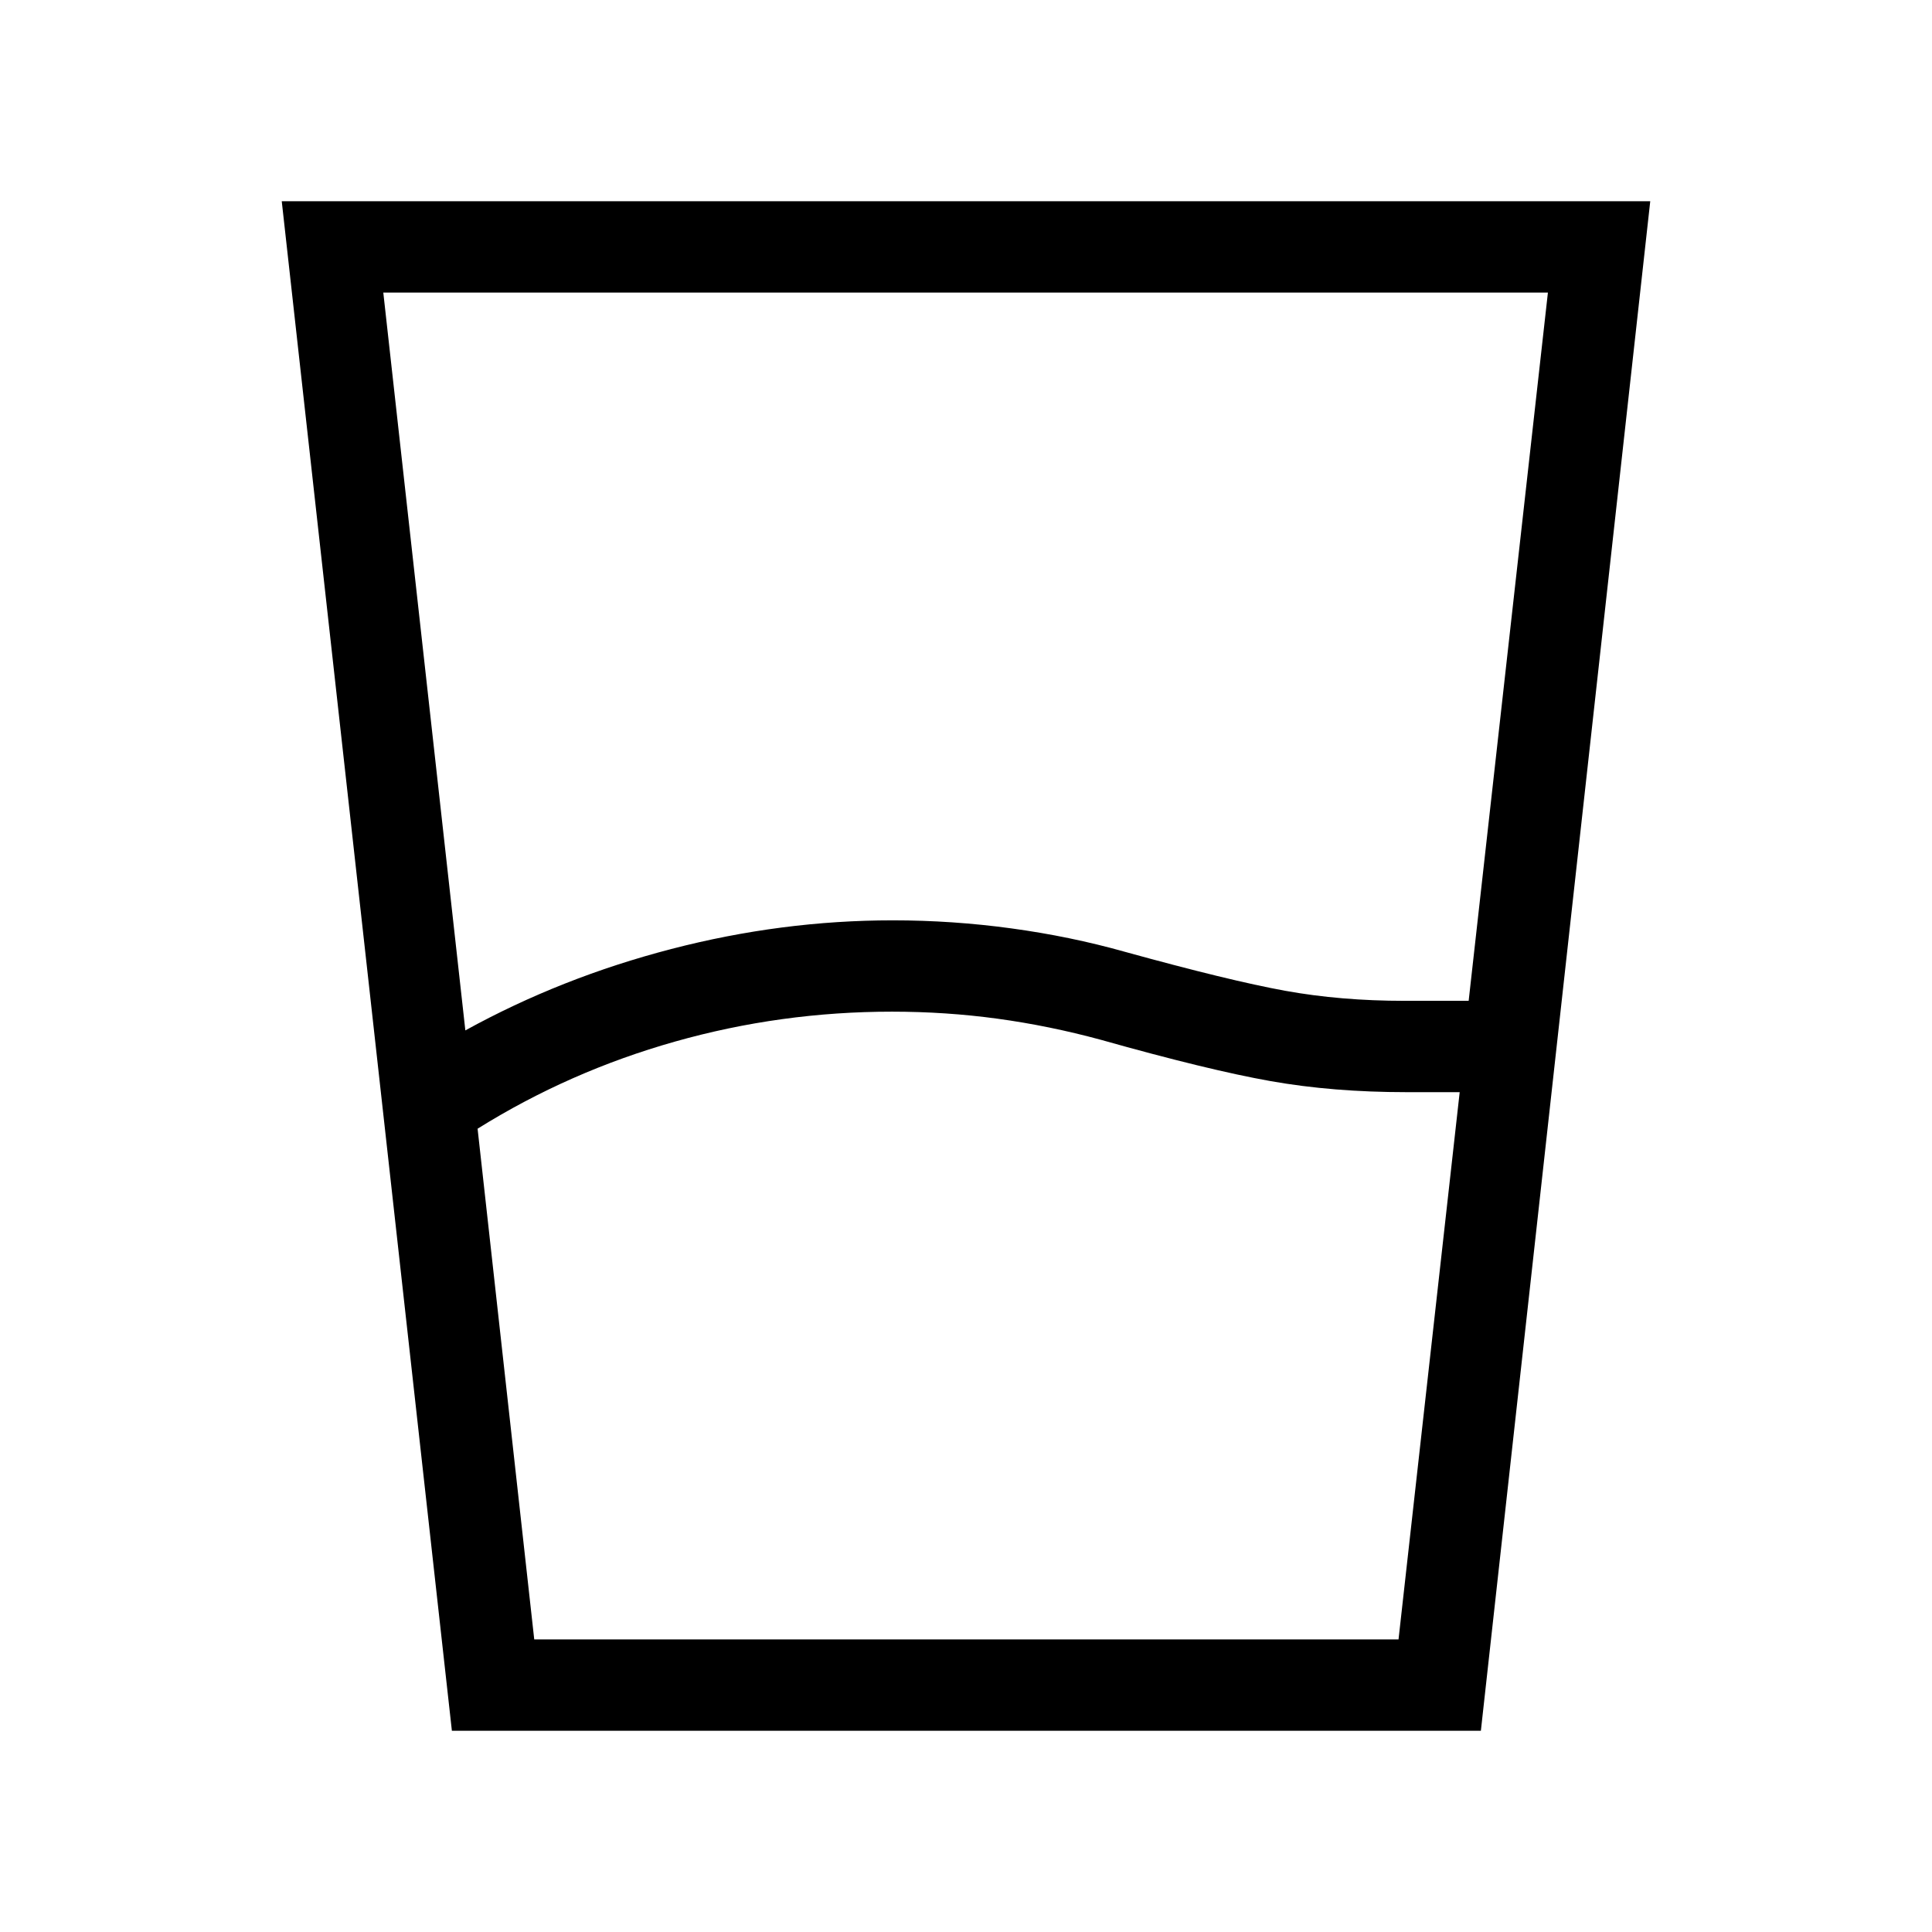<svg xmlns="http://www.w3.org/2000/svg" width="48" height="48" viewBox="0 -960 960 960"><path d="m237.31-399.15 28.15 253.76h429.46l30.39-271.92h-26.39q-36.61 0-67.61-5.5t-84.23-20.5q-25.77-7-51.43-10.5-25.65-3.5-52.42-3.5-55.23 0-107.77 14.85-52.54 14.84-98.15 43.31ZM231.23-448q47.62-26.23 102.39-40.46 54.76-14.23 110-14.23 29.61 0 58.92 4 29.31 4 56.31 11.61 52.15 14.39 79.73 19.39 27.57 5 59.34 5h31.85l39.38-351.92H190.46L231.23-448Zm-6.69 348L140-860h680l-84.16 760h-511.3Zm40.92-45.39h429.46-429.46Z"/></svg>